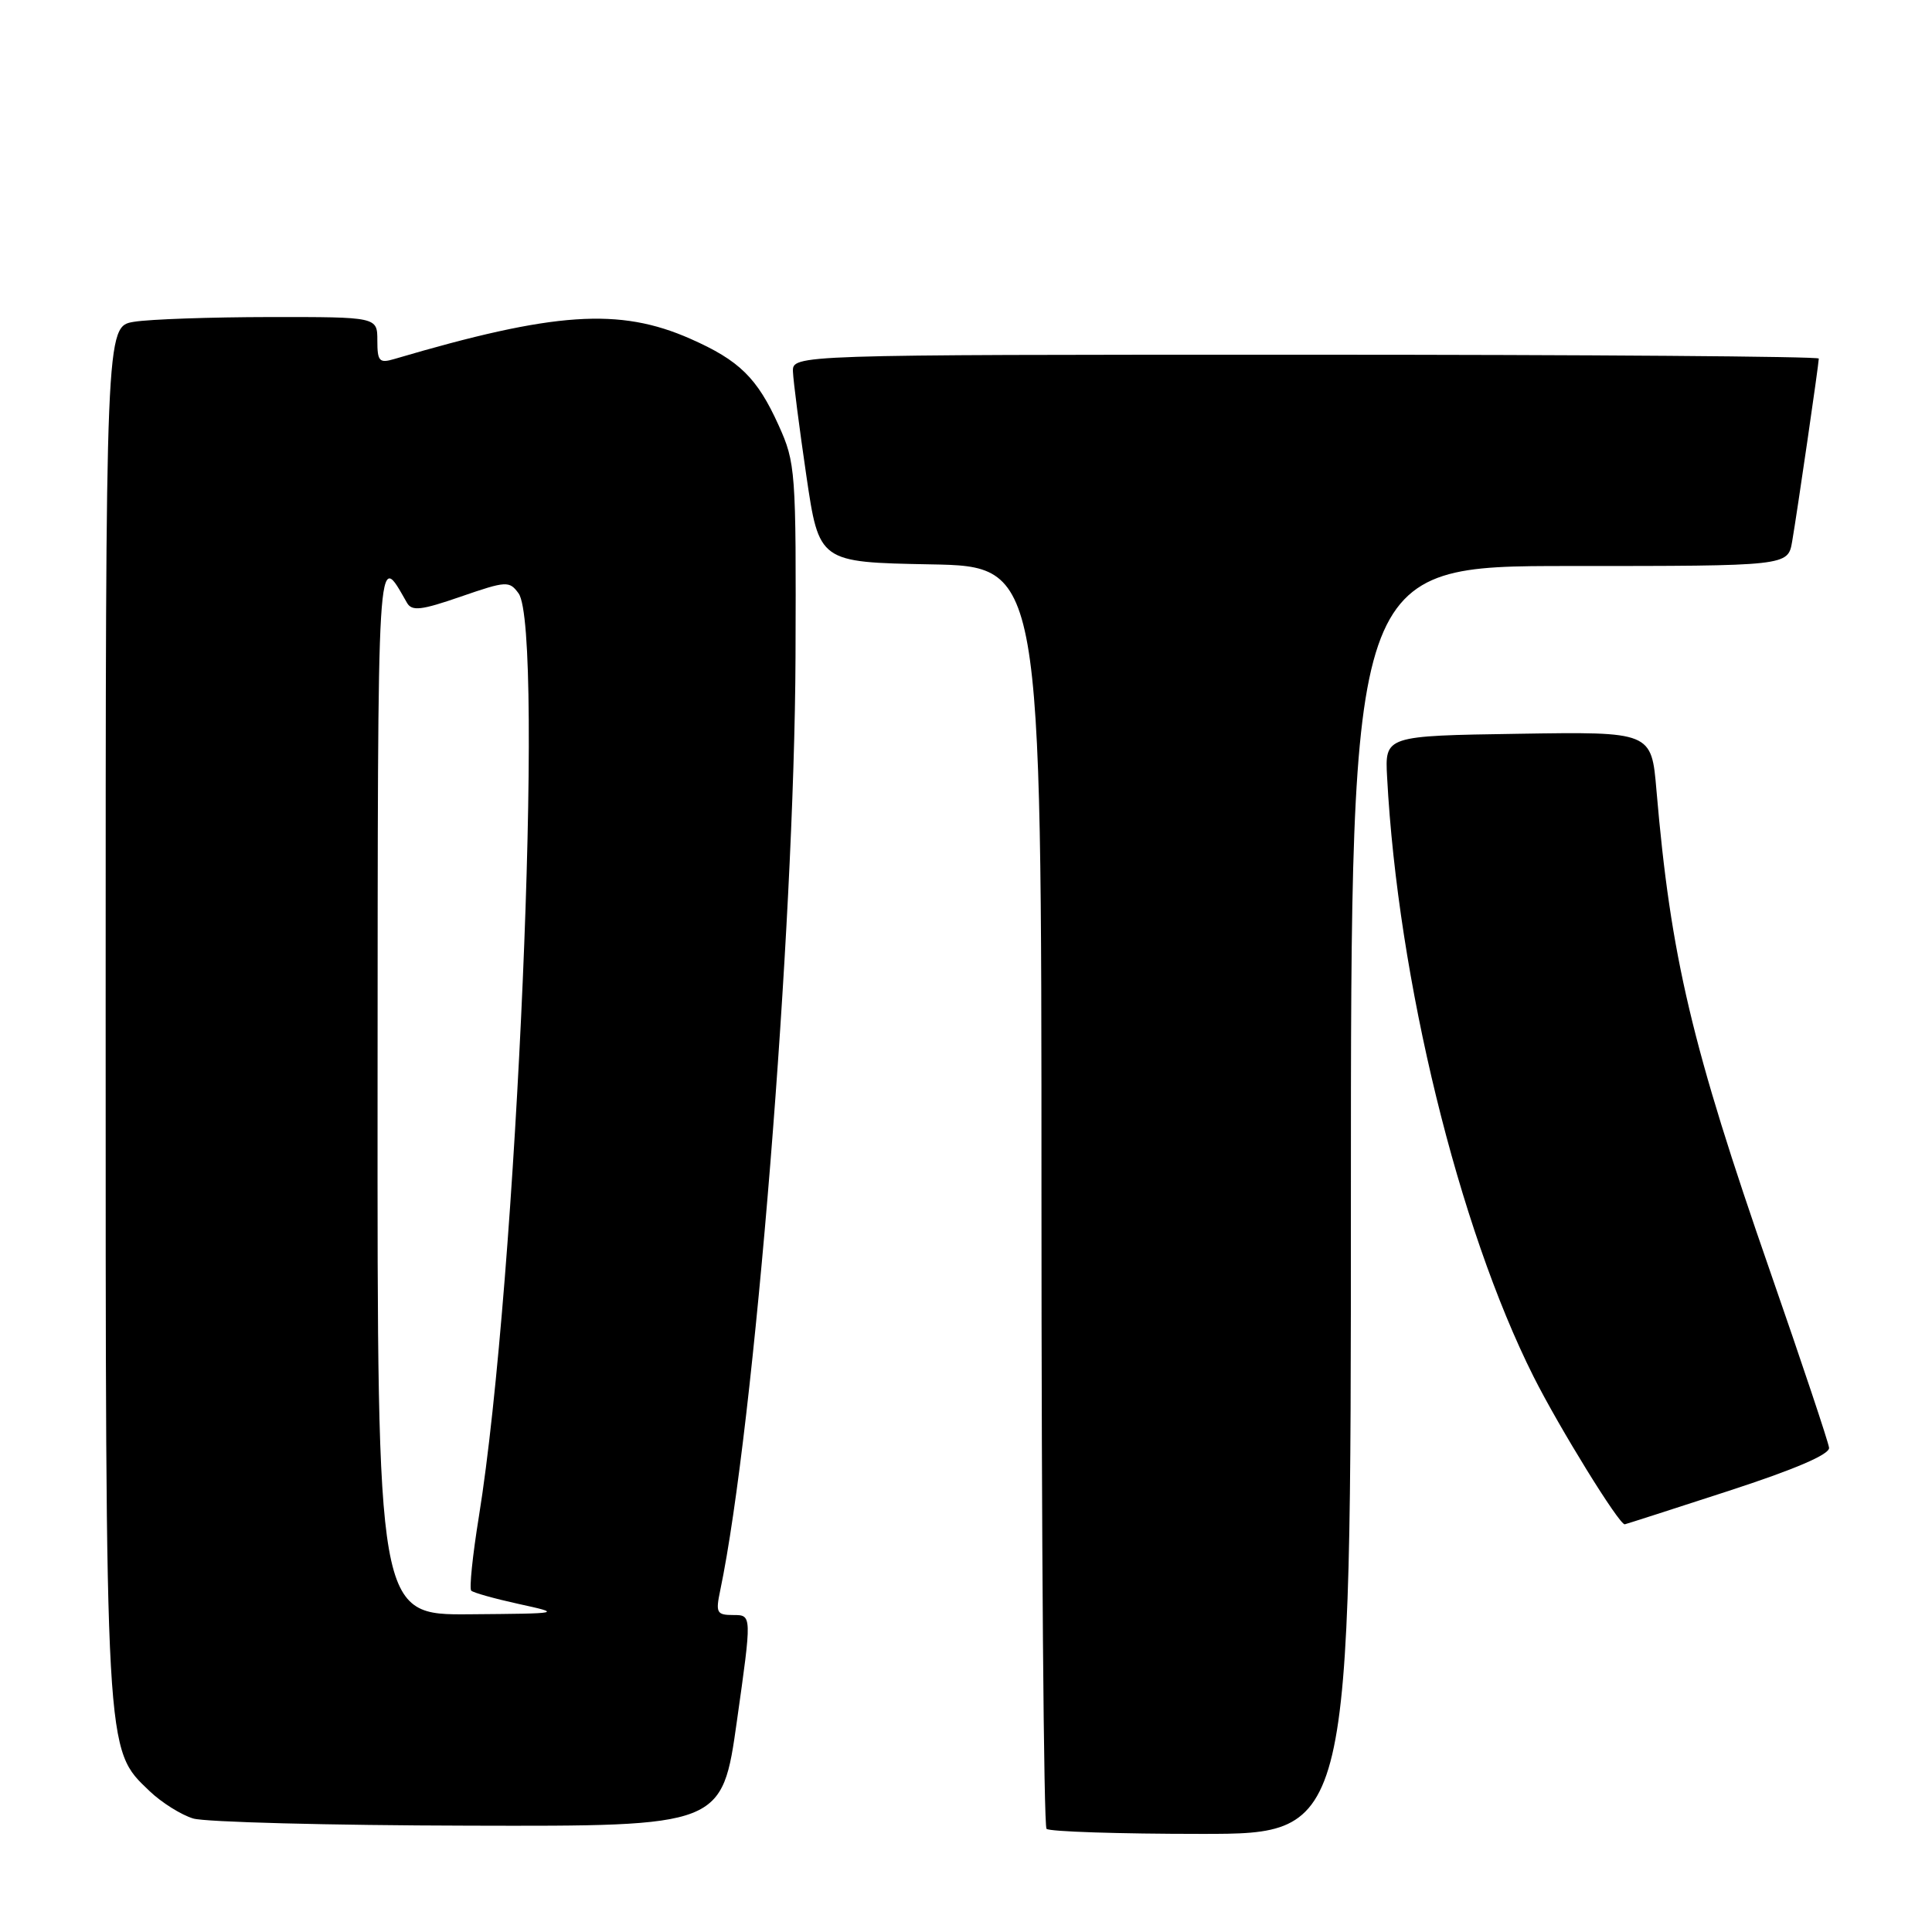 <?xml version="1.0" encoding="UTF-8" standalone="no"?>
<!DOCTYPE svg PUBLIC "-//W3C//DTD SVG 1.1//EN" "http://www.w3.org/Graphics/SVG/1.1/DTD/svg11.dtd" >
<svg xmlns="http://www.w3.org/2000/svg" xmlns:xlink="http://www.w3.org/1999/xlink" version="1.1" viewBox="0 0 256 256">
 <g >
 <path fill="currentColor"
d=" M 179.00 159.00 C 179.00 75.00 179.00 75.00 207.95 75.00 C 236.91 75.00 236.91 75.00 237.47 71.75 C 238.15 67.79 241.00 48.21 241.00 47.51 C 241.00 47.23 210.40 47.00 173.00 47.00 C 105.00 47.00 105.00 47.00 105.07 49.25 C 105.12 50.49 105.91 56.67 106.84 63.00 C 108.53 74.50 108.53 74.50 123.26 74.78 C 138.00 75.05 138.00 75.05 138.00 158.36 C 138.00 204.18 138.30 241.97 138.67 242.33 C 139.03 242.70 148.26 243.00 159.17 243.00 C 179.00 243.00 179.00 243.00 179.00 159.00 Z  M 97.65 228.00 C 99.63 214.00 99.63 214.00 97.19 214.00 C 94.96 214.00 94.81 213.71 95.43 210.75 C 99.95 189.16 105.27 123.07 105.41 87.00 C 105.50 62.33 105.42 61.33 103.17 56.35 C 100.33 50.07 97.97 47.76 91.50 44.90 C 82.07 40.73 73.48 41.31 52.25 47.57 C 50.26 48.16 50.00 47.88 50.00 45.12 C 50.00 42.00 50.00 42.00 35.75 42.01 C 27.91 42.02 19.81 42.30 17.75 42.64 C 14.00 43.26 14.00 43.26 14.00 133.95 C 14.00 233.26 13.91 231.67 19.83 237.34 C 21.41 238.85 24.01 240.48 25.60 240.96 C 27.20 241.44 43.62 241.87 62.09 241.91 C 95.68 242.00 95.68 242.00 97.65 228.00 Z  M 229.00 197.57 C 237.82 194.70 242.45 192.72 242.36 191.84 C 242.28 191.10 238.77 180.61 234.57 168.52 C 224.16 138.58 221.38 126.84 219.49 104.73 C 218.83 96.95 218.83 96.95 201.16 97.23 C 183.50 97.50 183.50 97.50 183.80 103.00 C 185.23 129.81 193.25 162.60 203.21 182.42 C 206.61 189.18 214.55 202.05 215.29 201.98 C 215.40 201.97 221.57 199.99 229.00 197.57 Z  M 50.03 144.25 C 50.07 70.60 49.92 72.92 53.93 79.88 C 54.58 81.01 55.82 80.87 61.07 79.05 C 67.10 76.97 67.49 76.95 68.71 78.62 C 72.19 83.38 68.47 169.94 63.45 200.98 C 62.62 206.09 62.17 210.50 62.44 210.77 C 62.71 211.04 65.53 211.83 68.72 212.53 C 74.50 213.80 74.50 213.80 62.25 213.90 C 50.00 214.00 50.00 214.00 50.03 144.25 Z "/>
</g>
</svg>